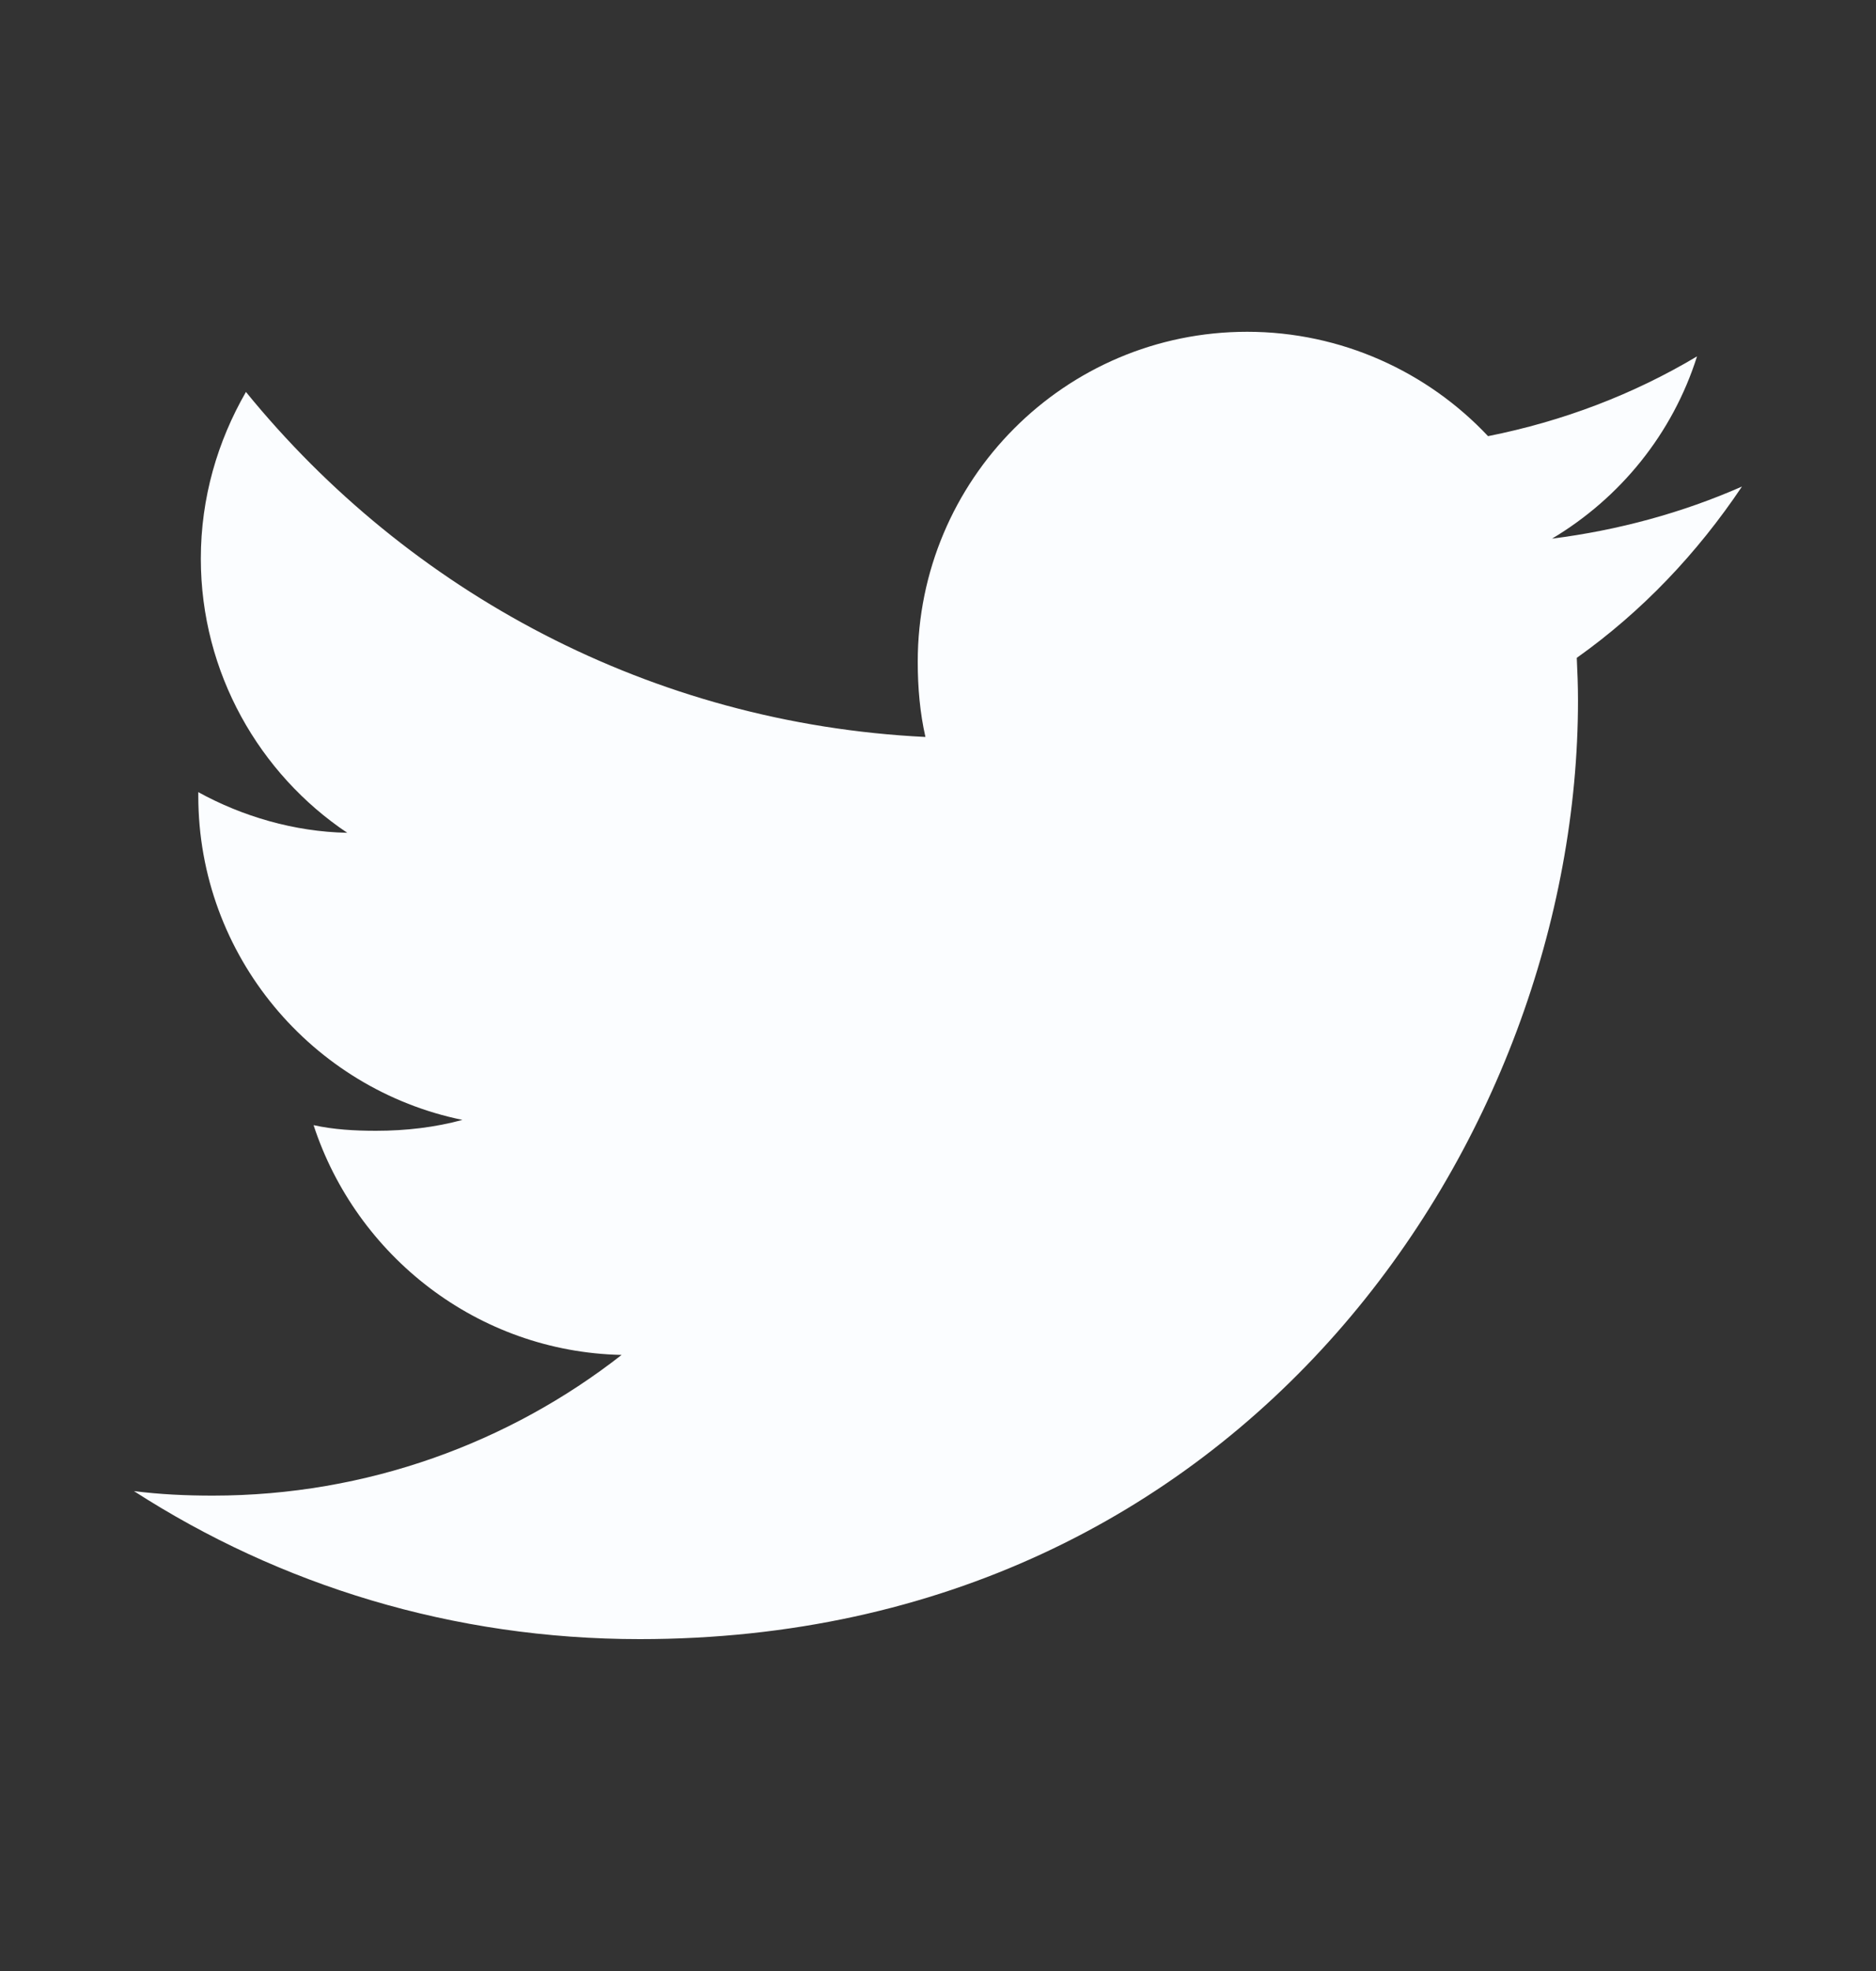 <svg width="20" height="21" viewBox="0 0 20 21" fill="none" xmlns="http://www.w3.org/2000/svg">
<rect x="0" y="0" width="20" height="21" fill="#333333" stroke="none"/>
<path d="M18.571 5.184C17.934 5.464 17.254 5.649 16.546 5.739C17.275 5.304 17.831 4.621 18.092 3.797C17.413 4.202 16.663 4.488 15.864 4.647C15.219 3.961 14.299 3.535 13.296 3.535C11.351 3.535 9.784 5.114 9.784 7.051C9.784 7.329 9.808 7.597 9.866 7.852C6.944 7.709 4.359 6.309 2.622 4.176C2.319 4.702 2.141 5.304 2.141 5.952C2.141 7.169 2.768 8.248 3.702 8.873C3.137 8.862 2.583 8.698 2.114 8.44C2.114 8.451 2.114 8.465 2.114 8.479C2.114 10.187 3.332 11.605 4.93 11.932C4.644 12.01 4.332 12.048 4.008 12.048C3.783 12.048 3.556 12.035 3.343 11.988C3.798 13.379 5.09 14.403 6.627 14.436C5.431 15.371 3.913 15.935 2.269 15.935C1.981 15.935 1.705 15.922 1.428 15.887C2.985 16.89 4.83 17.464 6.82 17.464C13.287 17.464 16.823 12.107 16.823 7.463C16.823 7.308 16.817 7.158 16.81 7.009C17.507 6.514 18.093 5.896 18.571 5.184Z" fill="#FBFDFF"/>
</svg>

